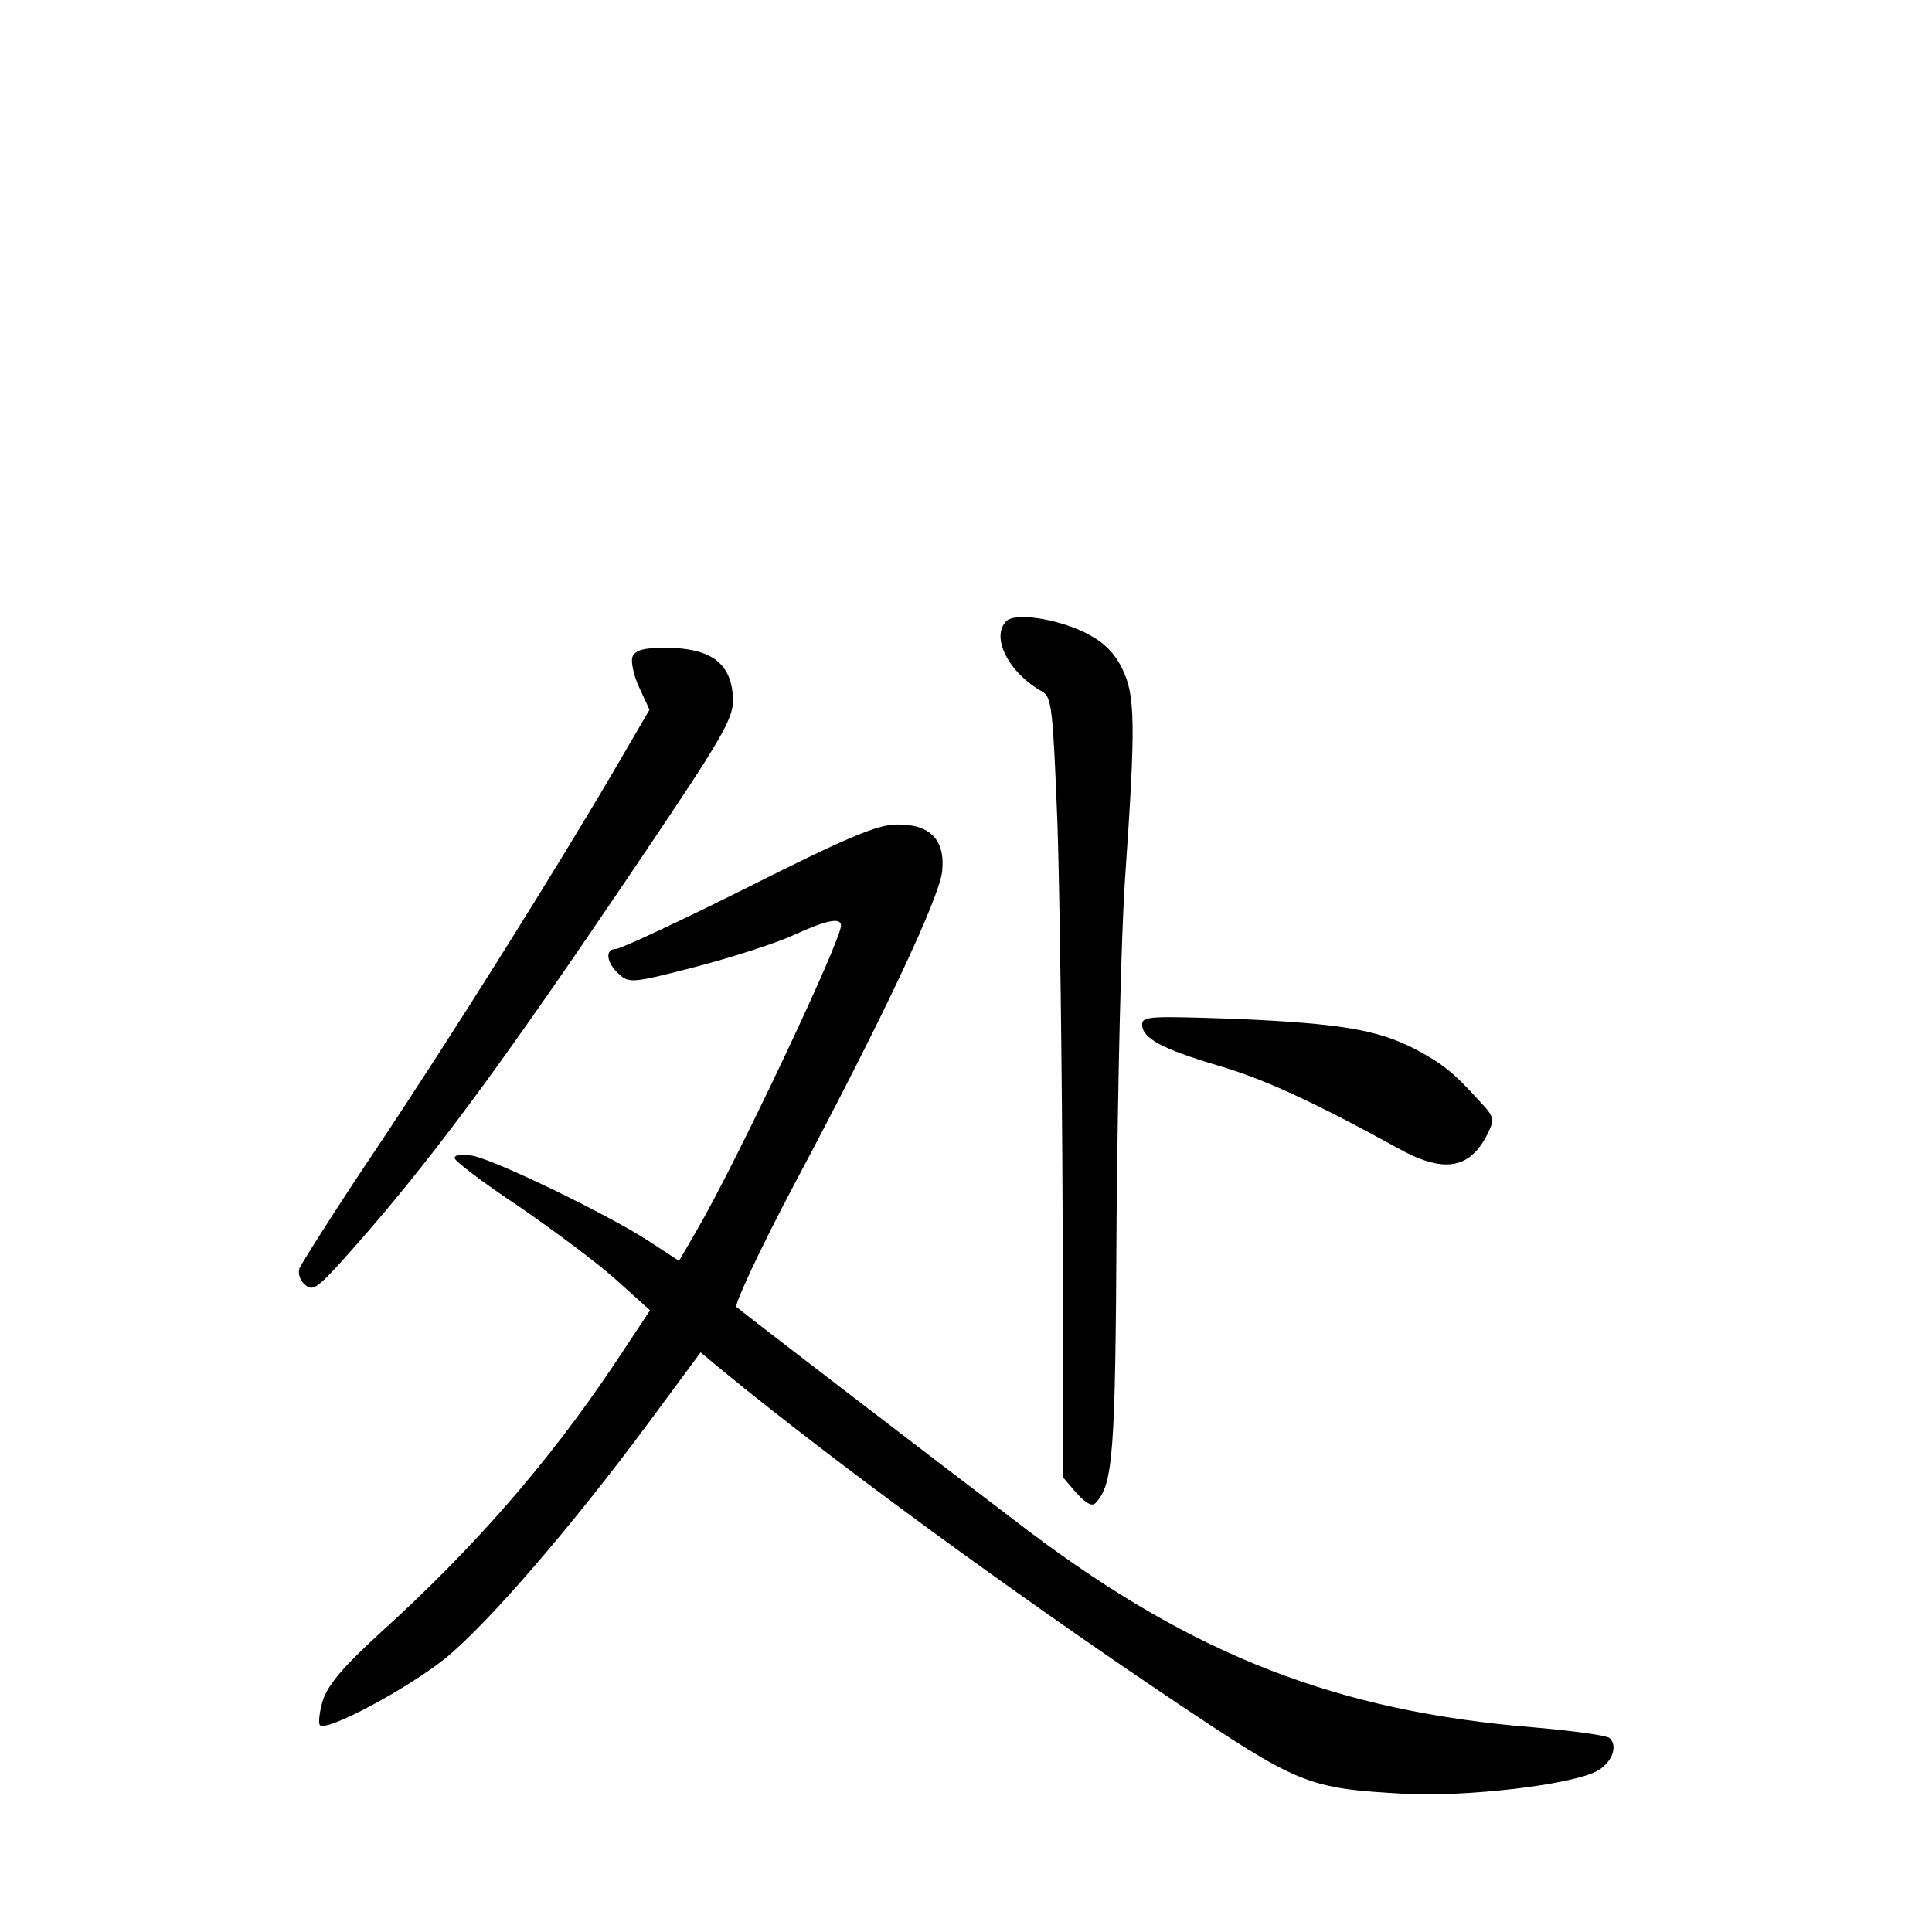 <?xml version="1.0" standalone="no"?>
<!DOCTYPE svg PUBLIC "-//W3C//DTD SVG 20010904//EN"
 "http://www.w3.org/TR/2001/REC-SVG-20010904/DTD/svg10.dtd">
<svg version="1.0" xmlns="http://www.w3.org/2000/svg"
 width="340pt" height="340pt" viewBox="0 0 340 340"
 preserveAspectRatio="xMidYMid meet">
<g transform="translate(0,340) scale(0.1,-0.1)"
fill="#000000" stroke="none">
<path d="M1771 2307 c-28 -28 4 -91 63 -124 17 -9 19 -31 27 -234 4 -123 8
-432 9 -686 l0 -462 24 -28 c16 -18 28 -25 34 -18 31 33 35 85 37 500 2 231 8
501 15 600 19 274 18 323 -6 370 -14 28 -33 46 -65 62 -52 25 -123 35 -138 20z"/>
<path d="M1113 2244 c-3 -8 2 -33 12 -54 l18 -39 -63 -108 c-99 -169 -281
-460 -420 -668 -70 -104 -129 -198 -133 -207 -3 -9 1 -22 10 -29 13 -12 22 -5
64 41 150 167 272 331 534 720 133 197 155 235 155 267 -1 65 -37 93 -120 93
-37 0 -52 -4 -57 -16z"/>
<path d="M1317 1839 c-120 -60 -225 -109 -233 -109 -20 0 -17 -24 5 -44 18
-17 25 -16 137 13 65 17 142 42 172 56 57 26 82 31 82 16 0 -27 -184 -416
-252 -533 l-33 -57 -55 36 c-73 47 -267 141 -308 149 -19 4 -32 2 -32 -4 0 -5
51 -44 113 -85 61 -42 139 -100 171 -129 l60 -54 -63 -95 c-116 -173 -246
-322 -409 -470 -68 -62 -95 -94 -104 -122 -6 -20 -8 -40 -5 -43 12 -12 152 63
220 117 75 61 222 231 359 416 l91 123 41 -34 c194 -159 503 -385 781 -572
234 -157 244 -161 420 -171 106 -5 283 15 333 39 28 14 40 44 25 59 -5 5 -65
13 -133 19 -346 28 -598 126 -889 345 -174 132 -505 386 -515 395 -4 4 42 103
103 218 157 295 253 500 259 548 6 56 -21 84 -80 83 -34 0 -90 -24 -261 -110z"/>
<path d="M2010 1597 c0 -24 35 -43 133 -72 79 -23 165 -62 316 -145 80 -45
126 -38 157 21 15 30 15 32 -13 62 -46 51 -66 66 -113 91 -66 34 -132 45 -316
53 -148 5 -164 5 -164 -10z"/>
</g>
</svg>
